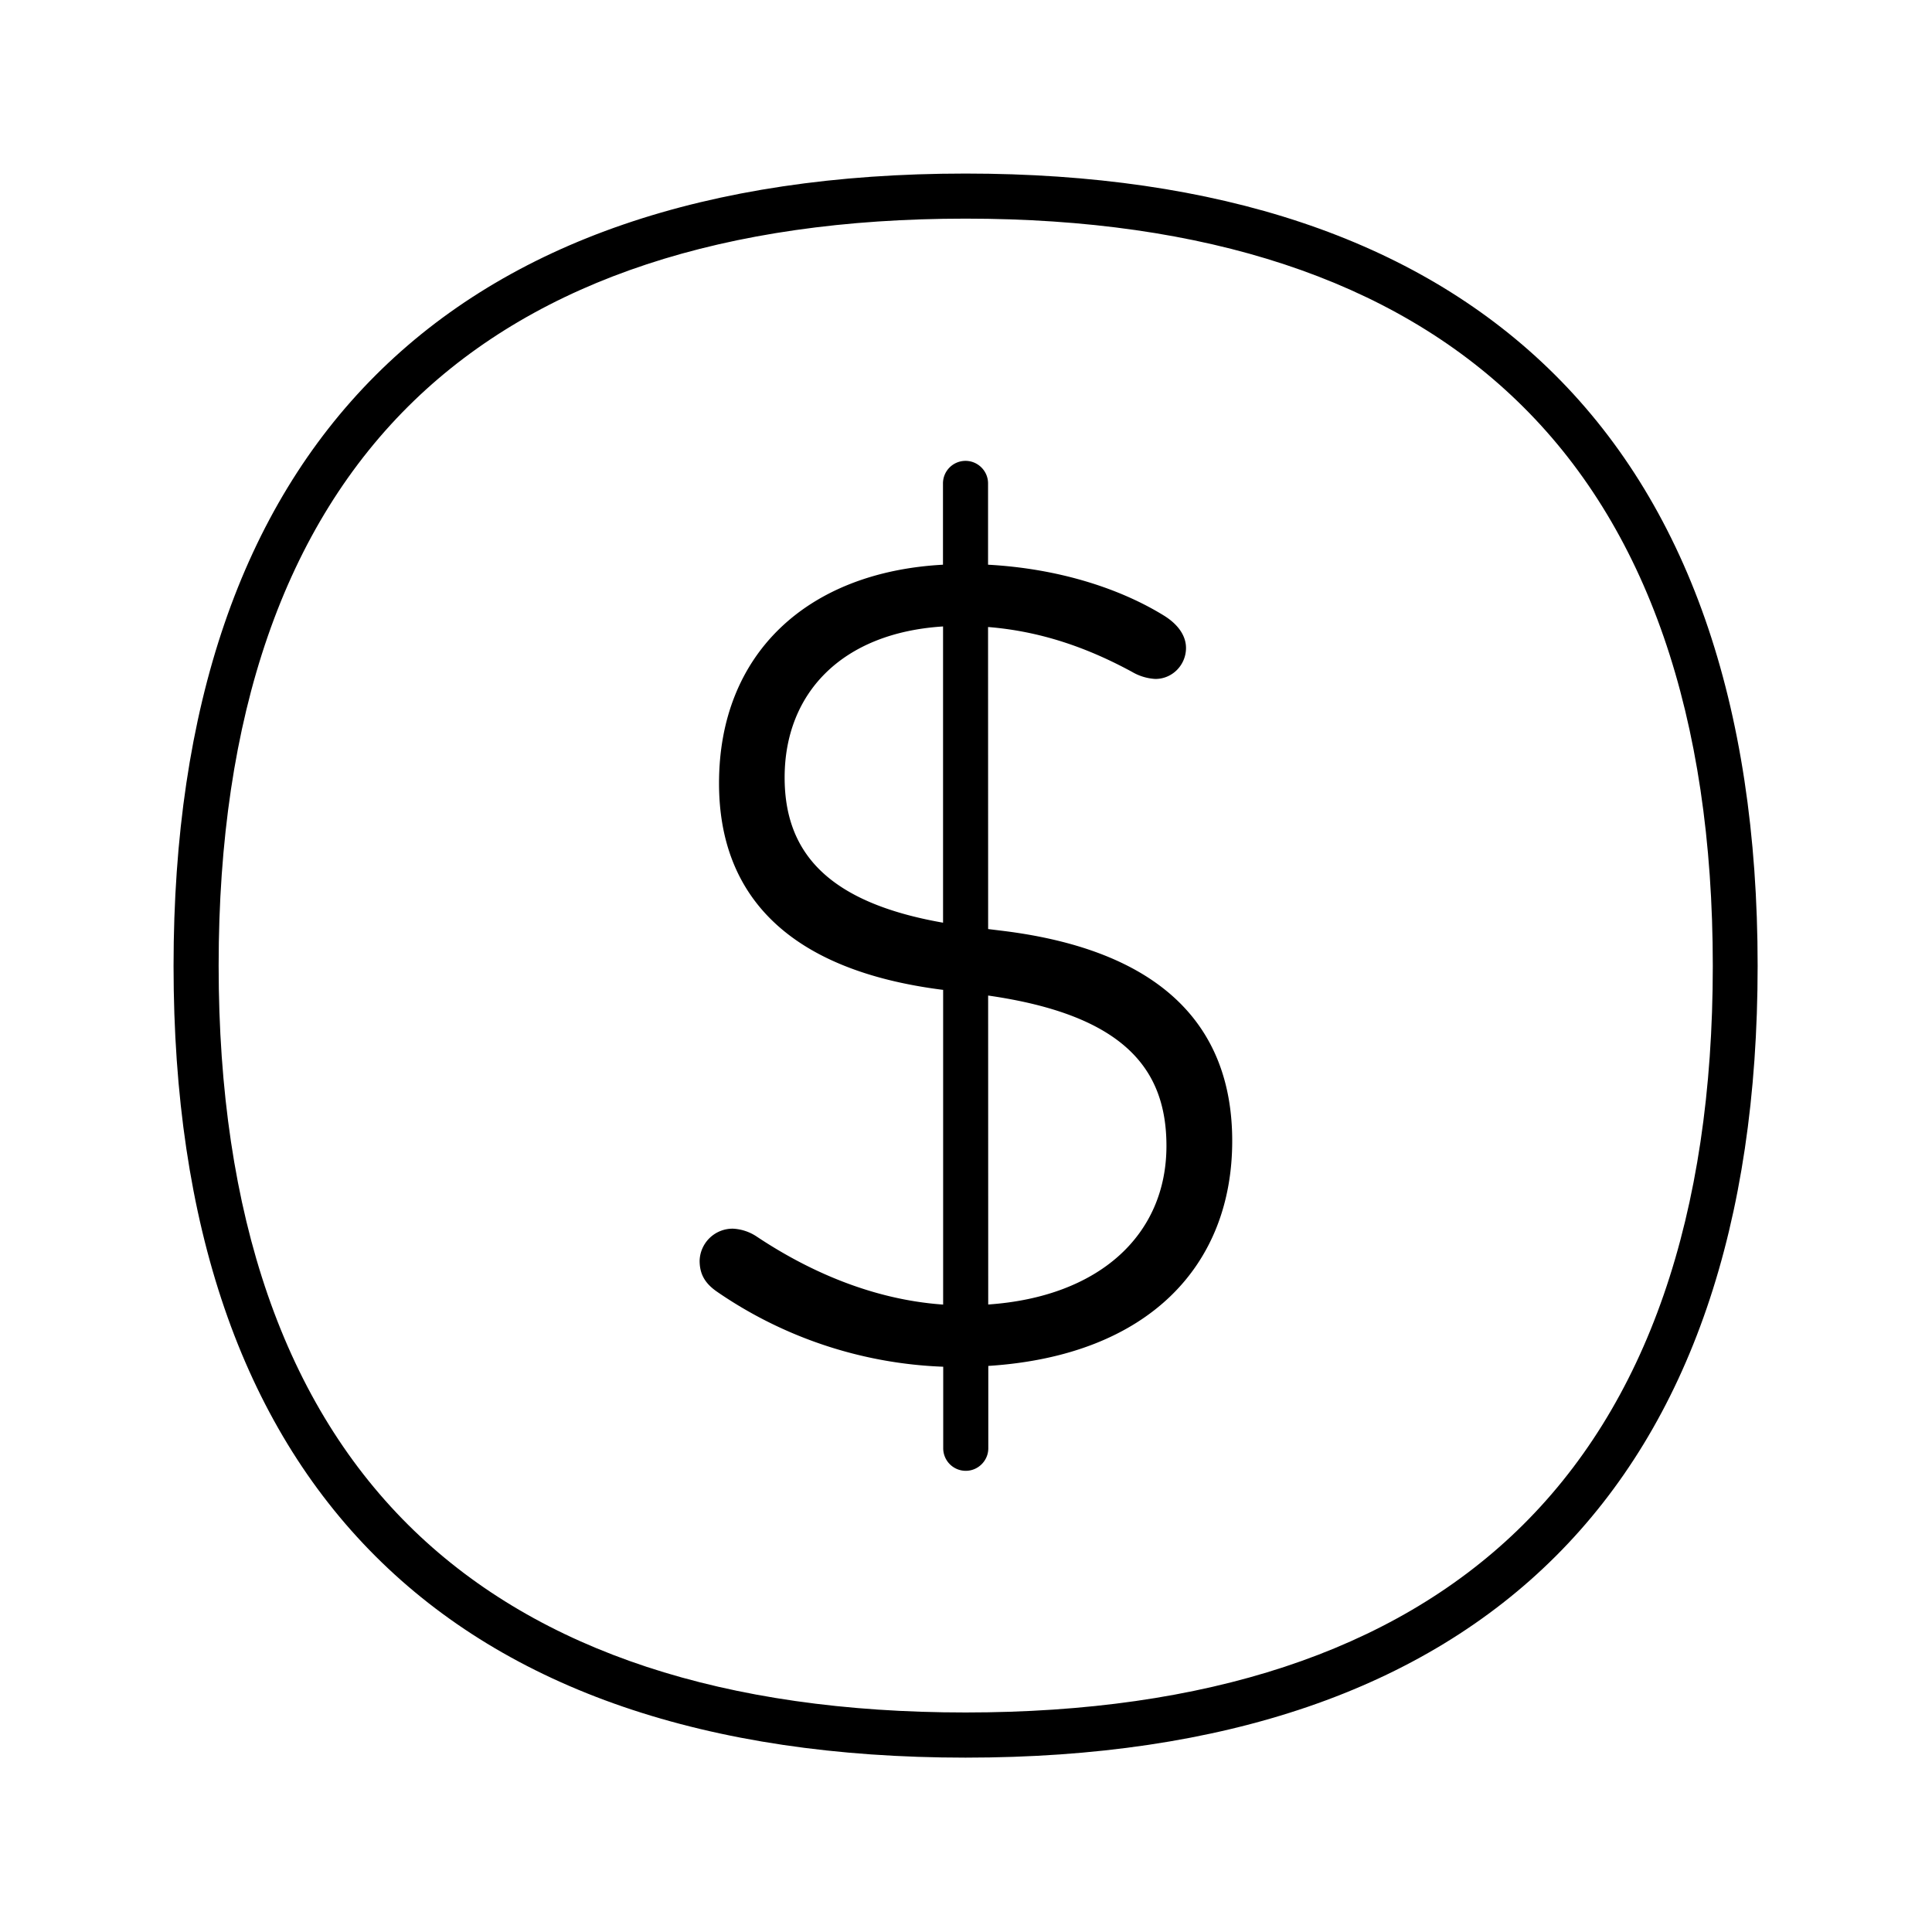 <svg xmlns="http://www.w3.org/2000/svg" width="24" height="24" fill="none"><path fill="#000" d="M8.904 16.044c-.143-.1-.213-.213-.213-.383a.41.41 0 0 1 .412-.398c.106.005.21.039.3.1.586.39 1.387.778 2.313.843v-3.91h-.005c-1.896-.24-2.779-1.154-2.779-2.566 0-1.601 1.087-2.623 2.782-2.715v-1.01a.28.28 0 0 1 .28-.28c.154 0 .28.126.28.28v1.01c.893.049 1.651.302 2.188.634.184.115.271.258.271.4 0 .21-.168.385-.38.385h-.003a.64.64 0 0 1-.286-.087c-.561-.305-1.142-.506-1.79-.558l.001 3.752.195.024c1.924.241 2.837 1.154 2.837 2.608 0 1.542-1.033 2.667-3.03 2.795v1.023c0 .154-.126.28-.28.28a.28.28 0 0 1-.28-.28v-1.013a5.3 5.3 0 0 1-2.813-.934m3.372.161c1.38-.095 2.214-.865 2.214-1.97 0-.95-.52-1.625-2.215-1.868zm-.561-4.743v-3.68c-1.267.08-1.968.838-1.968 1.876 0 .932.536 1.553 1.968 1.804"/><path fill="#000" d="M2.156 12c0 6.434 3.404 9.834 9.838 9.834 6.437 0 9.84-3.4 9.84-9.837 0-3.26-.877-5.76-2.602-7.423-1.664-1.605-4.098-2.418-7.238-2.418-6.434 0-9.838 3.41-9.838 9.843m2.989-7.023c1.555-1.499 3.86-2.26 6.849-2.26s5.294.761 6.851 2.263c1.614 1.554 2.432 3.919 2.432 7.02s-.818 5.462-2.432 7.016c-1.557 1.499-3.862 2.258-6.851 2.258s-5.294-.76-6.849-2.258c-1.61-1.552-2.429-3.916-2.429-7.02s.818-5.464 2.429-7.019"/></svg>